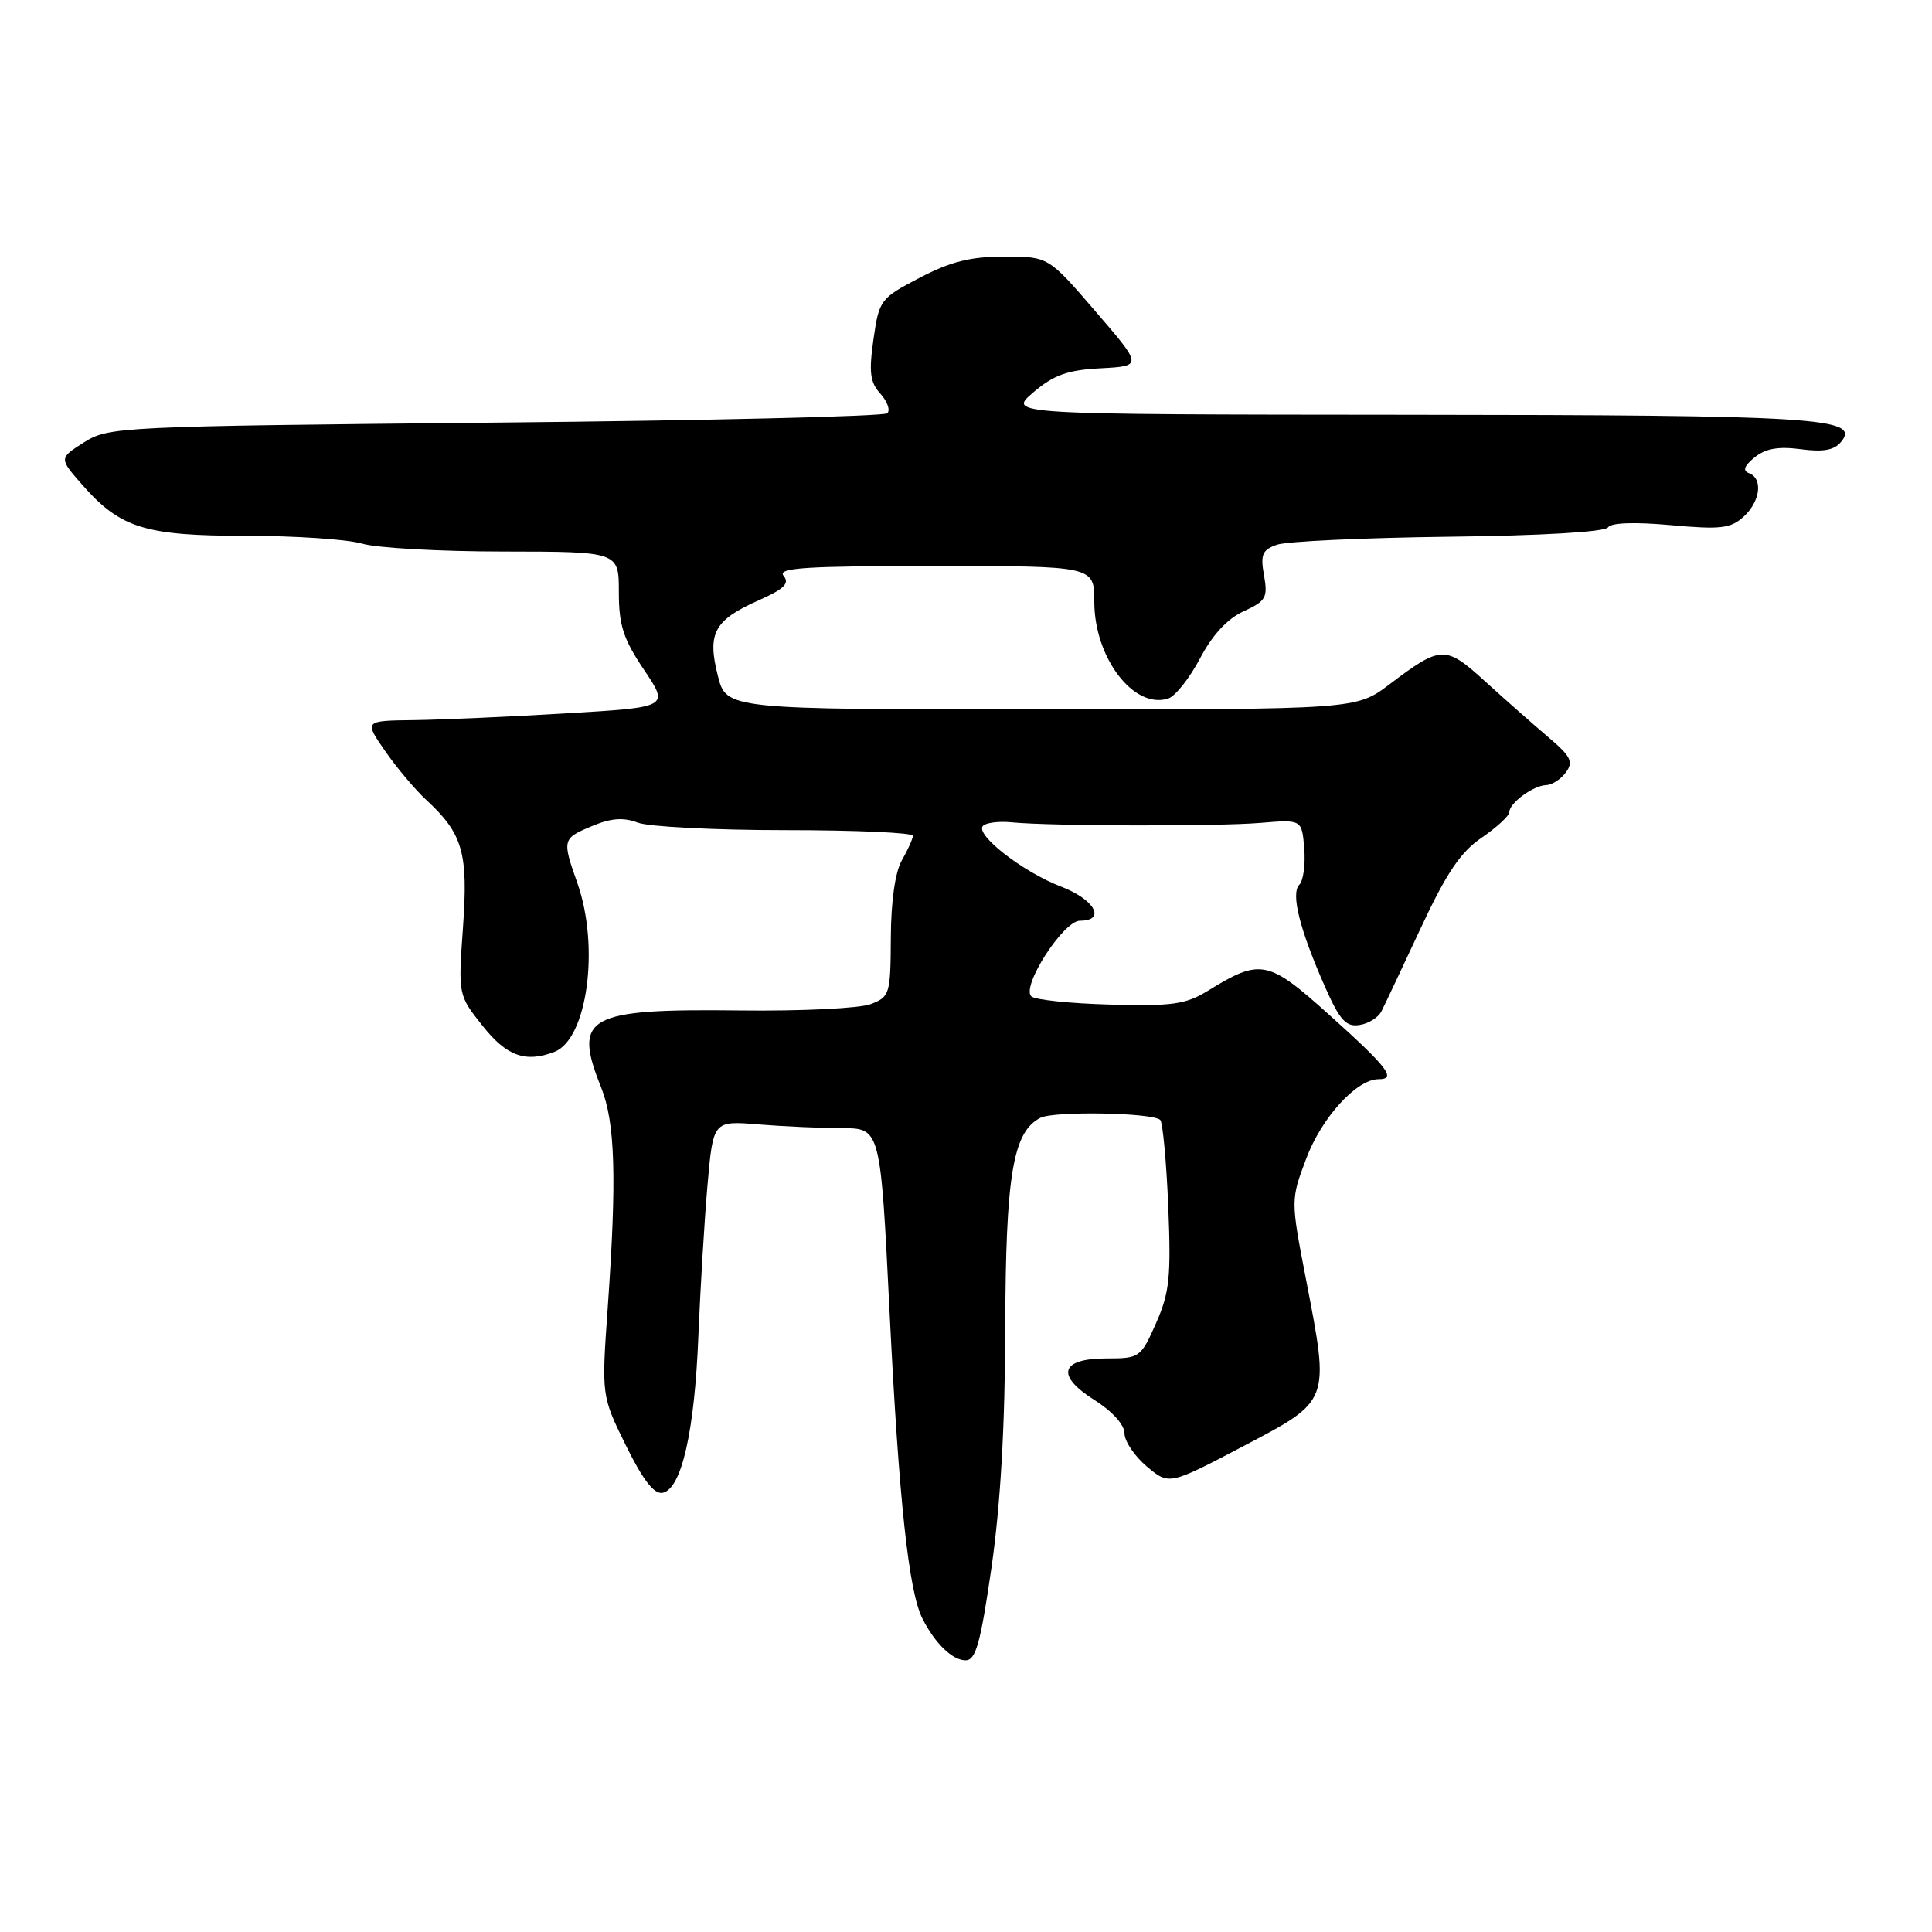 <?xml version="1.0" encoding="UTF-8" standalone="no"?>
<!DOCTYPE svg PUBLIC "-//W3C//DTD SVG 1.1//EN" "http://www.w3.org/Graphics/SVG/1.1/DTD/svg11.dtd" >
<svg xmlns="http://www.w3.org/2000/svg" xmlns:xlink="http://www.w3.org/1999/xlink" version="1.1" viewBox="0 0 256 256">
 <g >
 <path fill="currentColor"
d=" M 131.38 207.68 C 132.57 199.39 133.17 189.00 133.20 175.93 C 133.26 155.67 134.21 149.97 137.87 148.11 C 139.68 147.20 152.77 147.43 153.74 148.40 C 154.07 148.74 154.55 153.89 154.80 159.84 C 155.18 169.22 154.97 171.29 153.18 175.33 C 151.17 179.88 151.00 180.00 146.66 180.00 C 140.49 180.00 139.83 182.24 145.03 185.52 C 147.38 187.00 149.00 188.80 149.00 189.92 C 149.00 190.97 150.33 192.94 151.95 194.31 C 154.91 196.79 154.91 196.79 164.70 191.65 C 176.31 185.55 176.20 185.85 173.07 169.61 C 171.02 159.01 171.02 159.01 173.07 153.55 C 175.10 148.11 179.75 143.00 182.66 143.00 C 185.09 143.00 183.94 141.49 176.13 134.47 C 168.02 127.18 167.03 126.98 160.07 131.27 C 157.11 133.09 155.36 133.34 147.07 133.11 C 141.81 132.97 137.12 132.48 136.65 132.02 C 135.30 130.71 140.90 122.00 143.10 122.00 C 146.61 122.00 145.05 119.18 140.59 117.48 C 135.54 115.55 129.14 110.57 130.25 109.43 C 130.66 109.01 132.35 108.80 134.00 108.96 C 139.13 109.47 161.22 109.52 167.00 109.04 C 172.50 108.58 172.50 108.58 172.82 112.42 C 172.99 114.53 172.70 116.70 172.17 117.23 C 171.01 118.39 172.22 123.18 175.58 130.78 C 177.52 135.17 178.35 136.09 180.12 135.82 C 181.32 135.65 182.64 134.82 183.05 134.00 C 183.47 133.18 185.81 128.22 188.25 122.99 C 191.66 115.68 193.53 112.90 196.34 110.99 C 198.34 109.62 199.99 108.10 199.99 107.61 C 200.00 106.40 203.18 104.07 204.89 104.03 C 205.65 104.01 206.83 103.25 207.49 102.34 C 208.52 100.94 208.15 100.21 205.10 97.63 C 203.12 95.95 199.39 92.65 196.80 90.30 C 191.52 85.48 190.96 85.50 184.11 90.68 C 179.71 94.00 179.71 94.00 137.97 94.00 C 96.24 94.00 96.24 94.00 95.11 89.51 C 93.69 83.89 94.63 82.17 100.54 79.54 C 103.91 78.04 104.66 77.30 103.83 76.30 C 102.96 75.24 106.69 75.00 123.88 75.00 C 145.00 75.00 145.00 75.00 145.00 79.75 C 145.01 87.17 150.24 94.02 154.79 92.56 C 155.73 92.26 157.62 89.87 159.00 87.26 C 160.64 84.13 162.63 81.99 164.78 81.00 C 167.75 79.65 168.01 79.18 167.49 76.24 C 166.99 73.48 167.26 72.86 169.20 72.18 C 170.47 71.73 180.72 71.26 191.98 71.12 C 204.22 70.98 212.70 70.48 213.07 69.88 C 213.46 69.26 216.57 69.15 221.36 69.58 C 227.96 70.18 229.31 70.03 231.02 68.48 C 233.25 66.46 233.64 63.41 231.75 62.70 C 230.88 62.37 231.11 61.73 232.50 60.60 C 233.94 59.43 235.65 59.13 238.60 59.52 C 241.56 59.92 243.04 59.66 243.95 58.55 C 246.60 55.36 240.85 55.00 186.68 54.96 C 133.50 54.92 133.50 54.92 136.91 52.00 C 139.63 49.68 141.44 49.03 145.86 48.80 C 151.40 48.50 151.40 48.50 145.15 41.25 C 138.91 34.00 138.91 34.00 133.07 34.00 C 128.62 34.00 125.96 34.66 121.87 36.80 C 116.65 39.53 116.49 39.73 115.74 44.95 C 115.12 49.31 115.28 50.66 116.65 52.16 C 117.57 53.18 117.99 54.35 117.58 54.76 C 117.17 55.17 93.80 55.73 65.65 56.00 C 15.75 56.49 14.39 56.55 11.14 58.61 C 7.81 60.72 7.81 60.72 10.91 64.25 C 15.95 69.99 19.21 71.00 32.66 71.00 C 39.18 71.00 46.09 71.47 48.01 72.04 C 49.93 72.61 58.36 73.08 66.75 73.08 C 82.00 73.10 82.00 73.10 82.00 78.45 C 82.00 82.86 82.59 84.67 85.34 88.76 C 88.67 93.71 88.67 93.71 75.09 94.52 C 67.61 94.97 58.52 95.37 54.87 95.42 C 48.25 95.50 48.25 95.50 51.02 99.50 C 52.54 101.70 55.00 104.62 56.49 106.00 C 61.33 110.48 62.05 112.98 61.35 122.86 C 60.71 131.85 60.71 131.85 63.94 135.92 C 67.12 139.94 69.62 140.85 73.46 139.38 C 77.82 137.70 79.49 125.47 76.50 117.00 C 74.47 111.25 74.51 111.10 78.45 109.46 C 80.97 108.40 82.61 108.28 84.52 109.01 C 85.95 109.55 94.75 110.00 104.07 110.00 C 113.38 110.00 120.98 110.34 120.96 110.75 C 120.95 111.16 120.29 112.62 119.50 114.00 C 118.61 115.56 118.06 119.43 118.04 124.27 C 118.00 131.75 117.90 132.09 115.35 133.06 C 113.89 133.61 106.13 133.99 98.10 133.89 C 77.74 133.65 75.88 134.67 79.65 144.08 C 81.52 148.75 81.74 156.05 80.53 173.23 C 79.70 184.96 79.70 184.96 82.94 191.54 C 85.20 196.12 86.67 198.02 87.80 197.80 C 90.30 197.32 92.04 189.70 92.54 177.00 C 92.80 170.68 93.34 161.68 93.75 157.00 C 94.50 148.50 94.50 148.50 100.50 148.99 C 103.80 149.26 108.79 149.48 111.58 149.49 C 116.67 149.50 116.67 149.50 117.88 174.00 C 119.12 198.95 120.41 210.92 122.24 214.50 C 123.92 217.80 126.21 220.00 127.95 220.00 C 129.30 220.00 129.93 217.72 131.38 207.68 Z "/>
</g>
</svg>